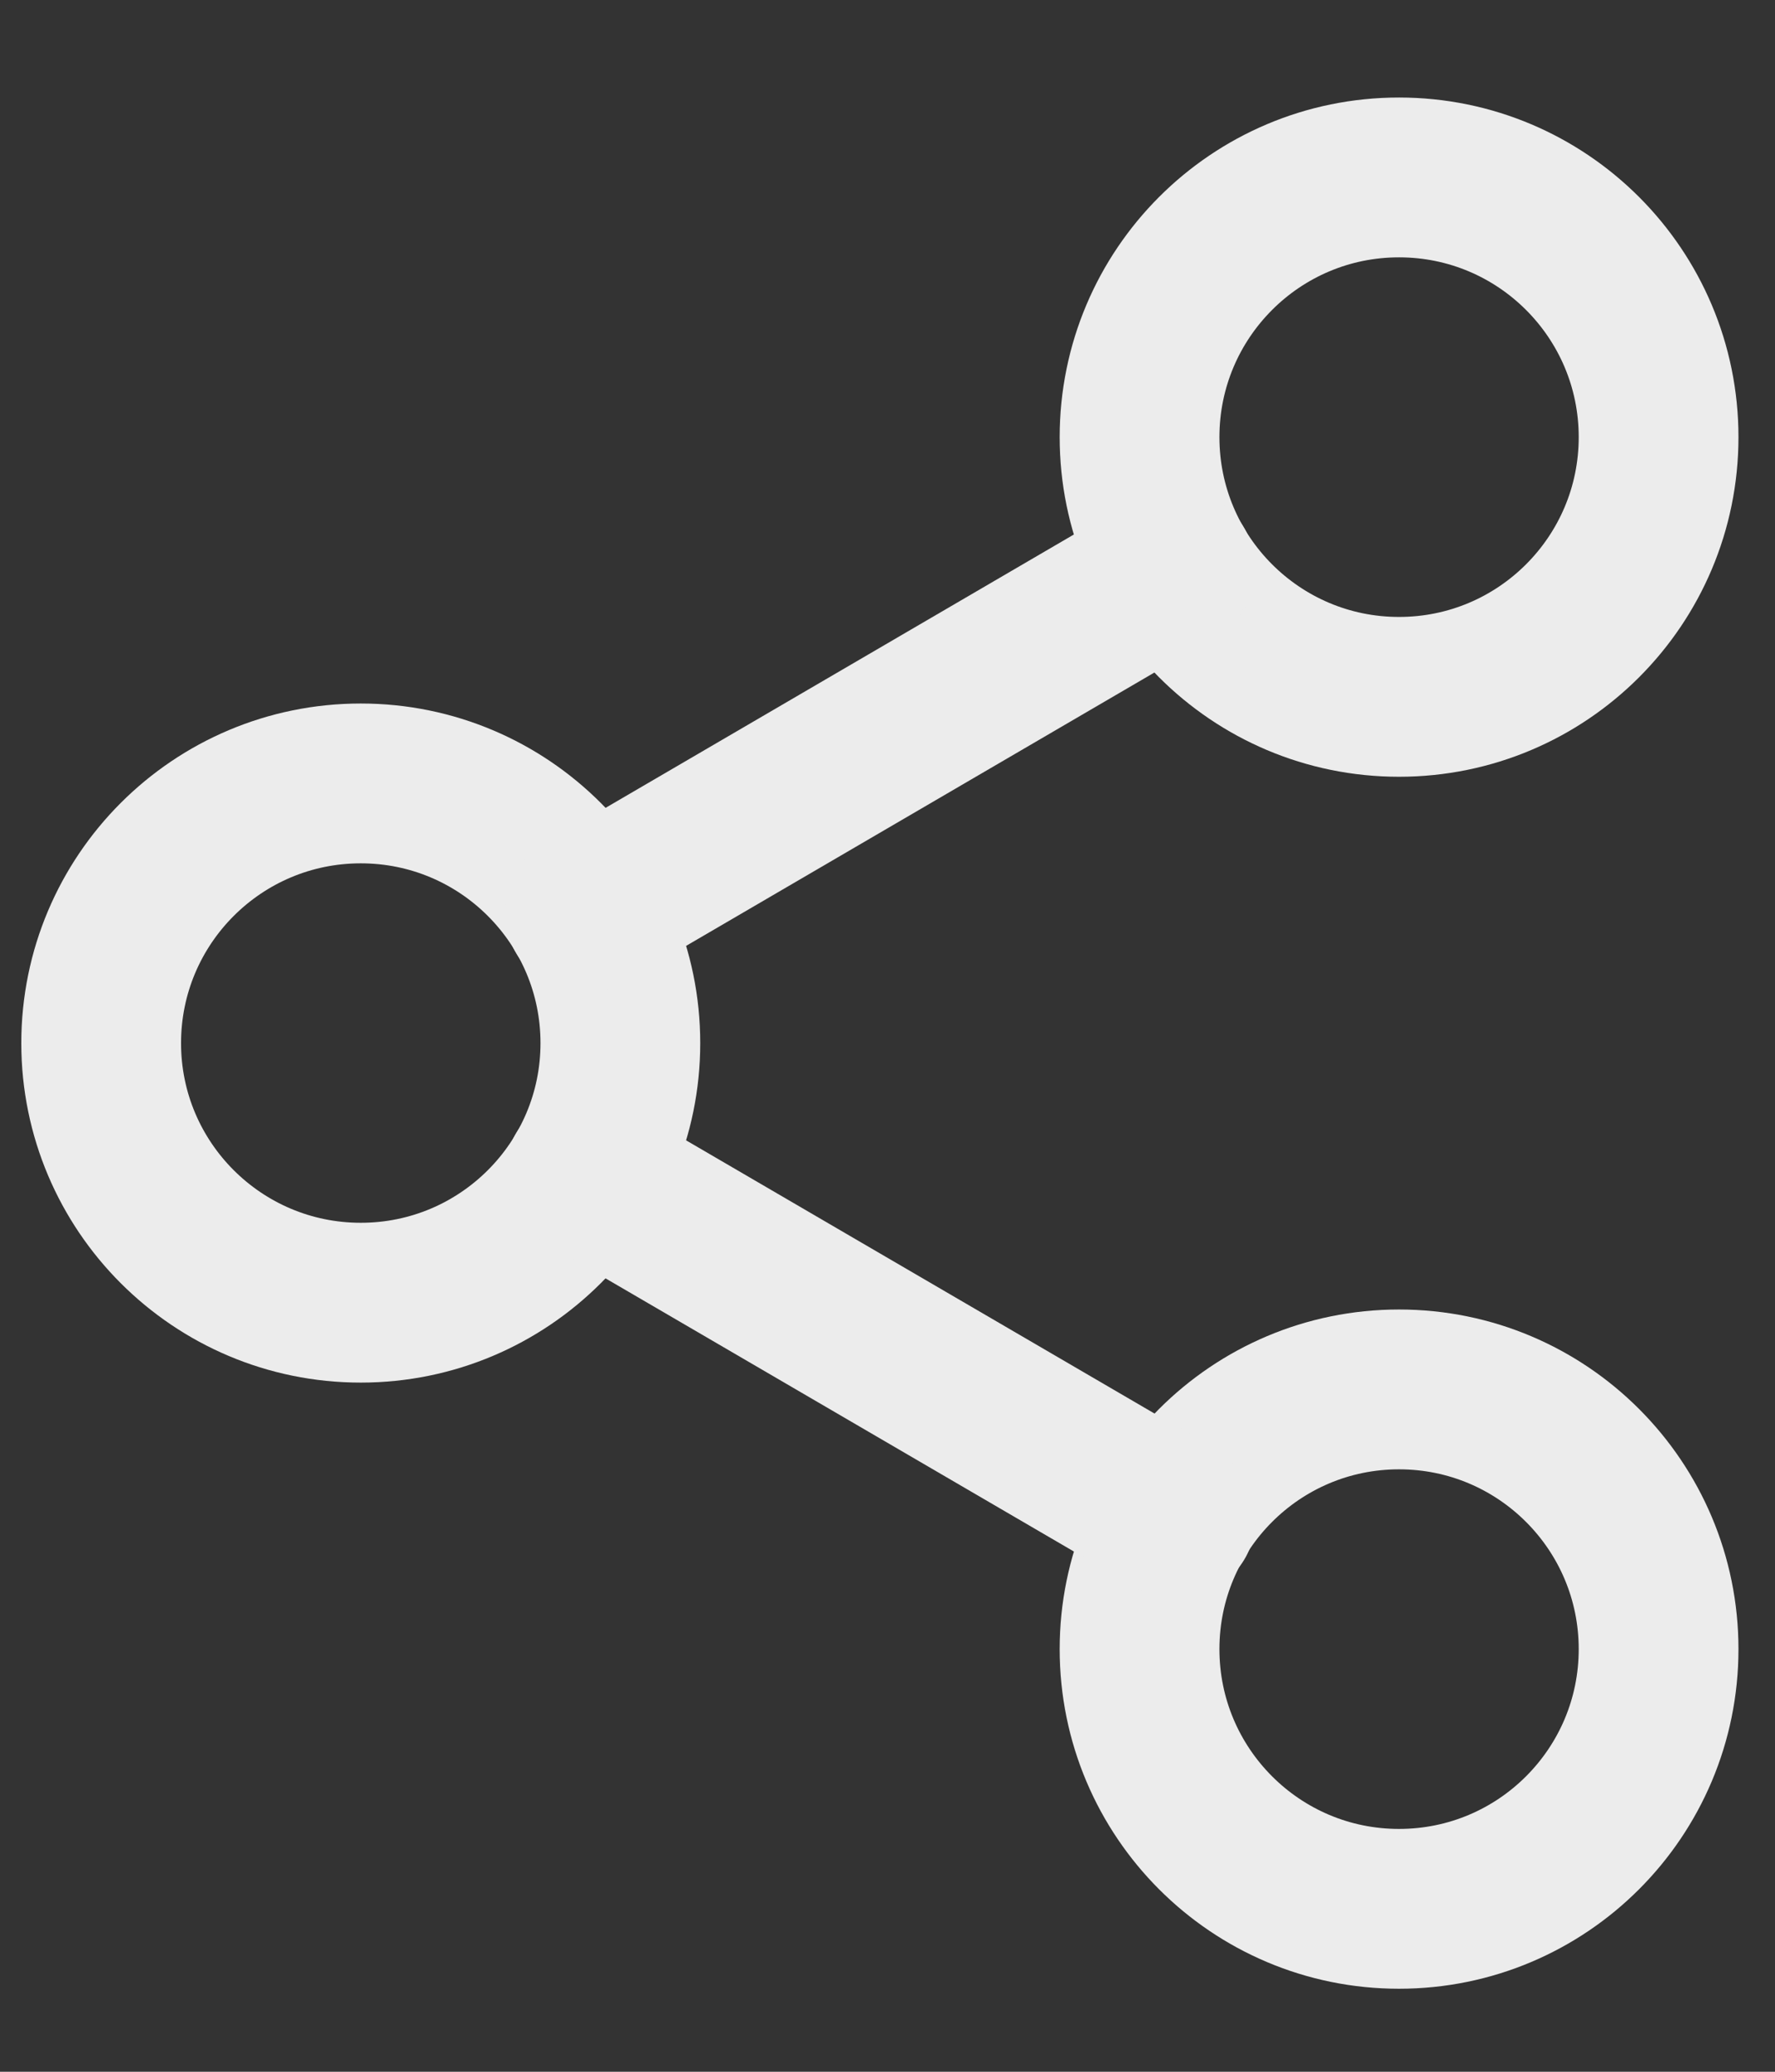 <svg width="12" height="14" viewBox="0 0 12 14" fill="none" xmlns="http://www.w3.org/2000/svg">
<rect x="0" y="0" width="12" height="14" fill="#333333" stroke="none"/>
<g id="Group 27">
<path id="Vector" d="M9.458 4.709C10.428 4.709 11.213 3.923 11.213 2.954C11.213 1.985 10.428 1.199 9.458 1.199C8.489 1.199 7.704 1.985 7.704 2.954C7.704 3.923 8.489 4.709 9.458 4.709Z" stroke="#ECECEC" stroke-width="1.08" stroke-linecap="round" stroke-linejoin="round"/>
<path id="Vector_2" d="M2.439 8.803C3.408 8.803 4.194 8.018 4.194 7.049C4.194 6.079 3.408 5.294 2.439 5.294C1.47 5.294 0.684 6.079 0.684 7.049C0.684 8.018 1.47 8.803 2.439 8.803Z" stroke="#ECECEC" stroke-width="1.08" stroke-linecap="round" stroke-linejoin="round"/>
<path id="Vector_3" d="M9.458 12.899C10.428 12.899 11.213 12.113 11.213 11.144C11.213 10.175 10.428 9.389 9.458 9.389C8.489 9.389 7.704 10.175 7.704 11.144C7.704 12.113 8.489 12.899 9.458 12.899Z" stroke="#ECECEC" stroke-width="1.08" stroke-linecap="round" stroke-linejoin="round"/>
<path id="Vector_4" d="M3.954 7.932L7.949 10.261" stroke="#ECECEC" stroke-width="1.08" stroke-linecap="round" stroke-linejoin="round"/>
<path id="Vector_5" d="M7.944 3.838L3.954 6.166" stroke="#ECECEC" stroke-width="1.08" stroke-linecap="round" stroke-linejoin="round"/>
</g>
</svg>
